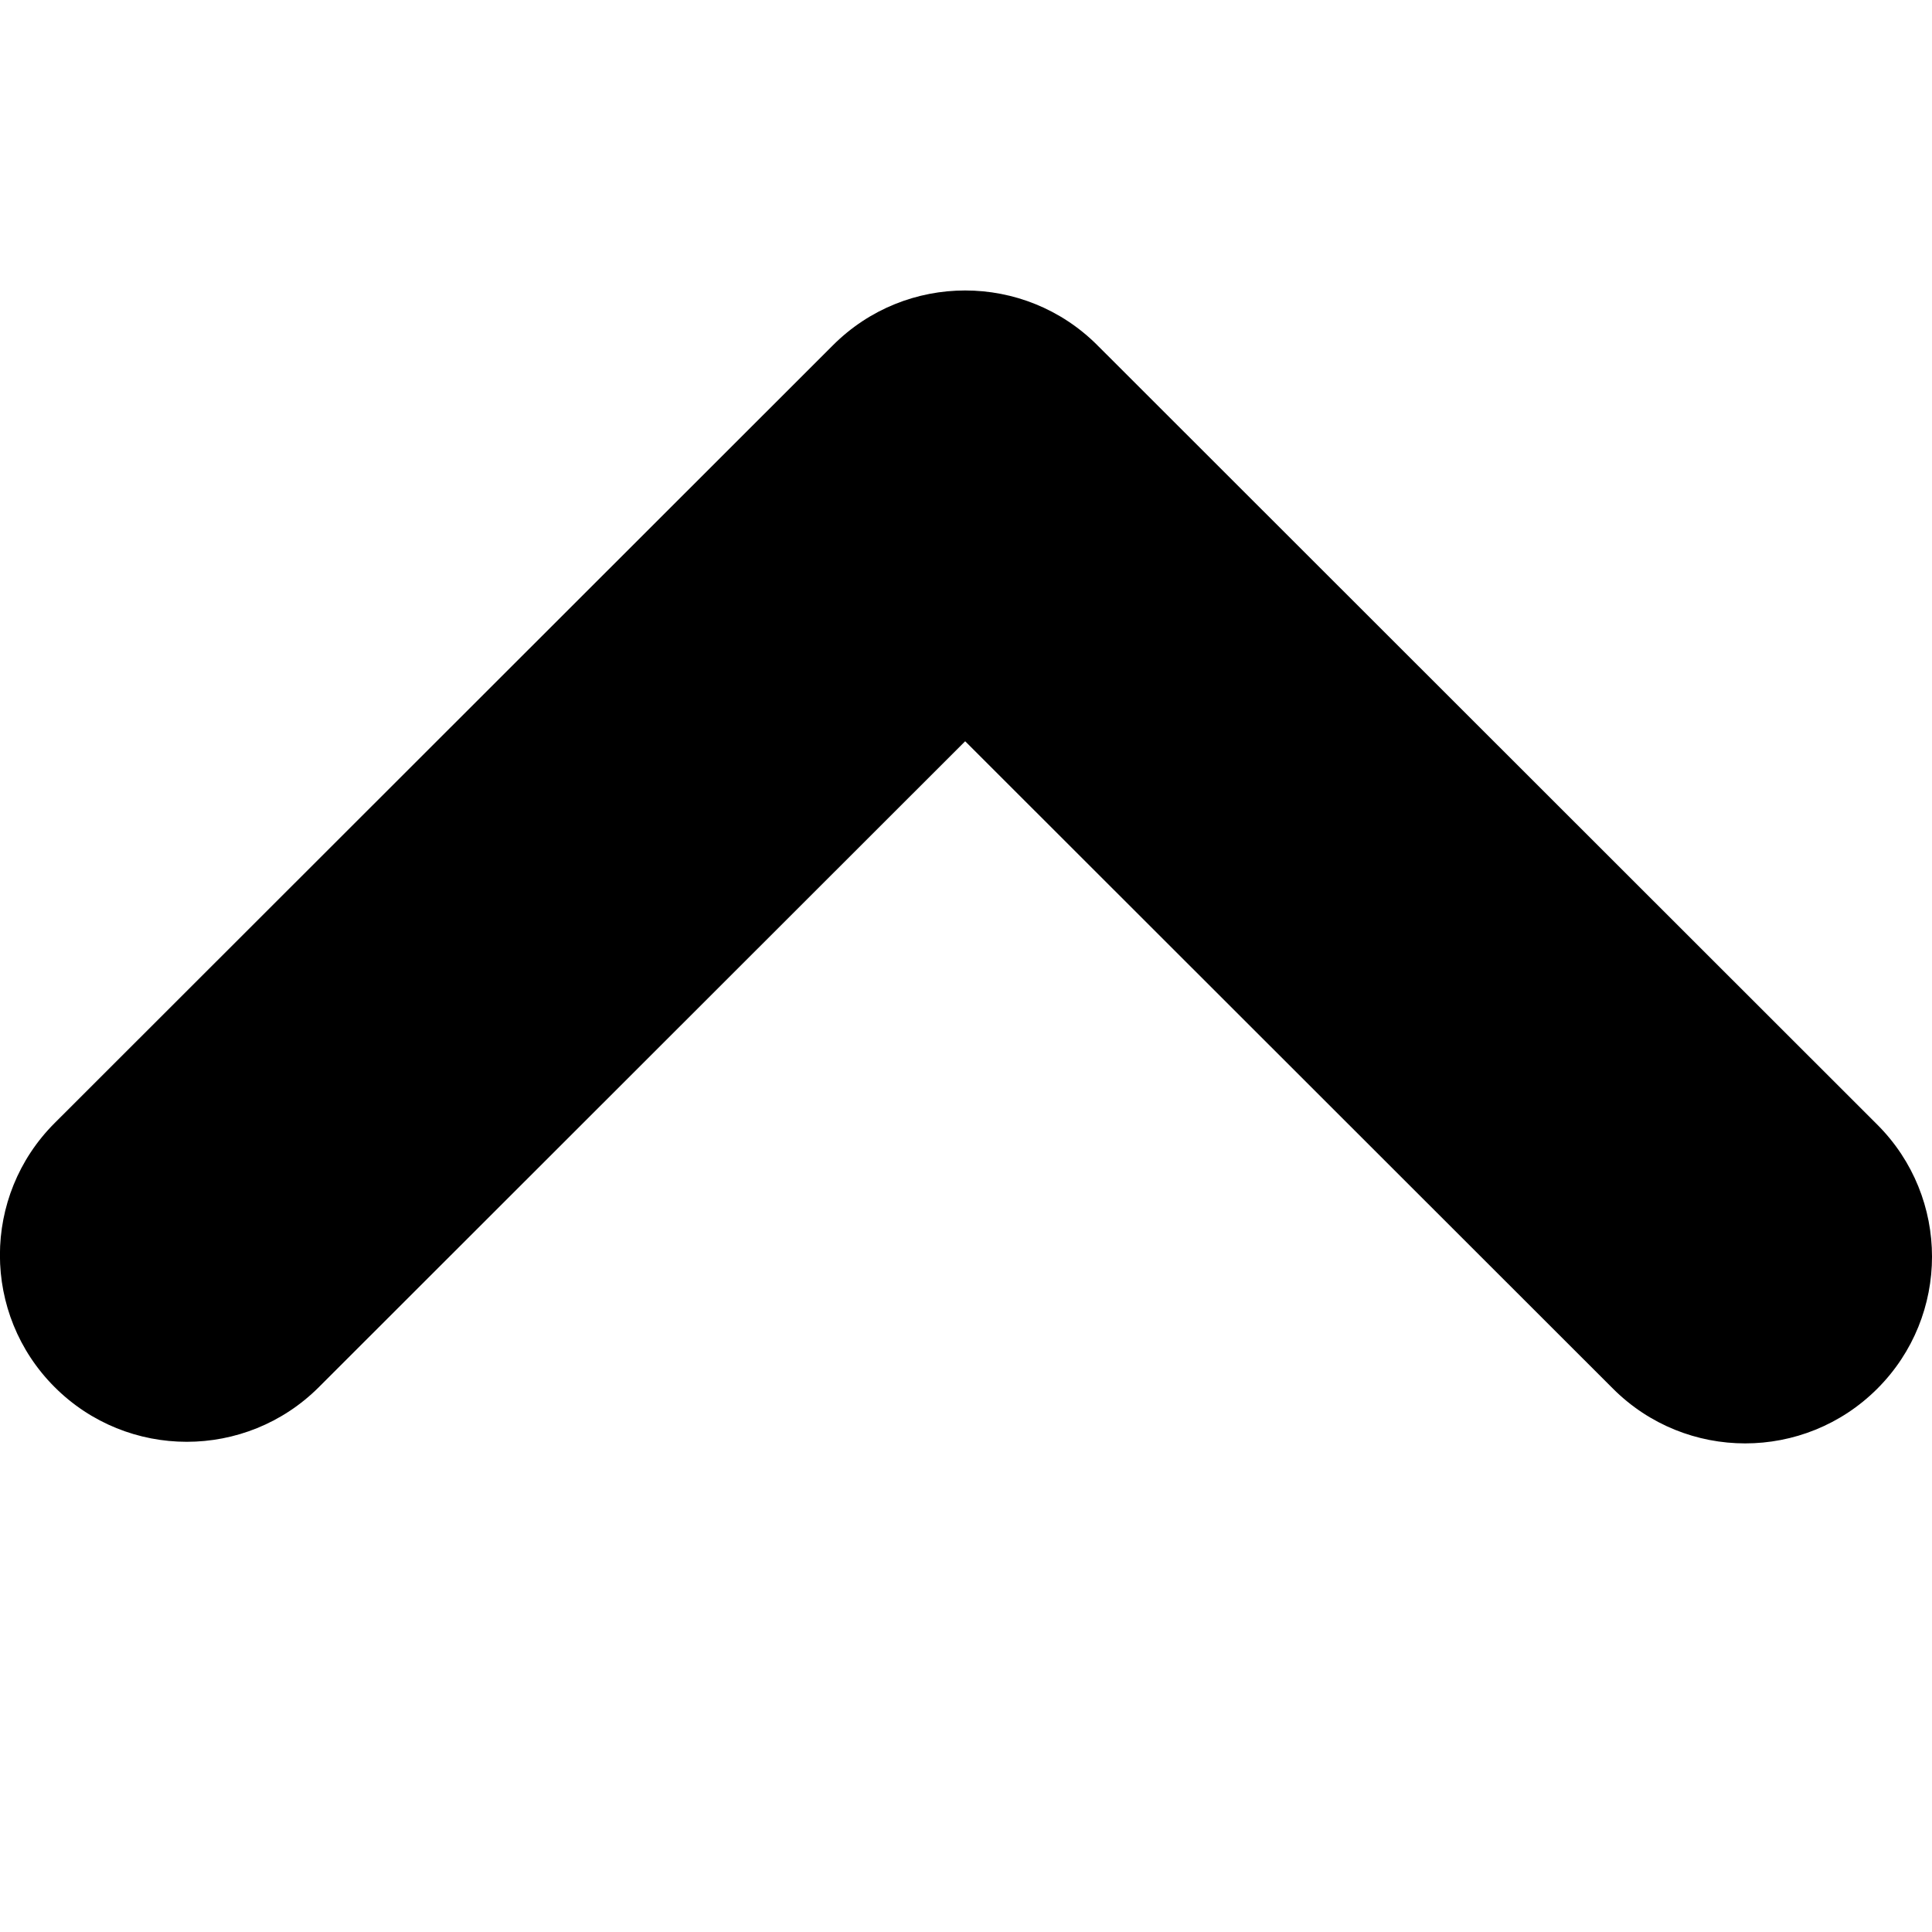 <svg width="858" height="858" viewBox="0 0 858 600" fill="none" xmlns="http://www.w3.org/2000/svg">
<g clip-path="url(#clip0_7_3)">
<path fill-rule="evenodd" clip-rule="evenodd" d="M833.7 487.722C801.295 520.106 748.755 520.106 716.35 487.722L428.631 200.193L141.619 487.015C109.213 519.399 56.674 519.399 24.269 487.015C-8.136 454.632 -8.136 402.127 24.269 369.743L369.956 24.284C402.361 -8.1 454.901 -8.1 487.306 24.284C487.424 24.403 487.533 24.527 487.65 24.646C487.769 24.764 487.894 24.872 488.013 24.991L833.7 370.45C866.105 402.833 866.105 455.338 833.7 487.722Z" fill="black"/>
</g>
<defs>
<clipPath id="clip0_7_3">
<rect width="858" height="858" fill="#1a67ff"/>
</clipPath>
</defs>
</svg>
